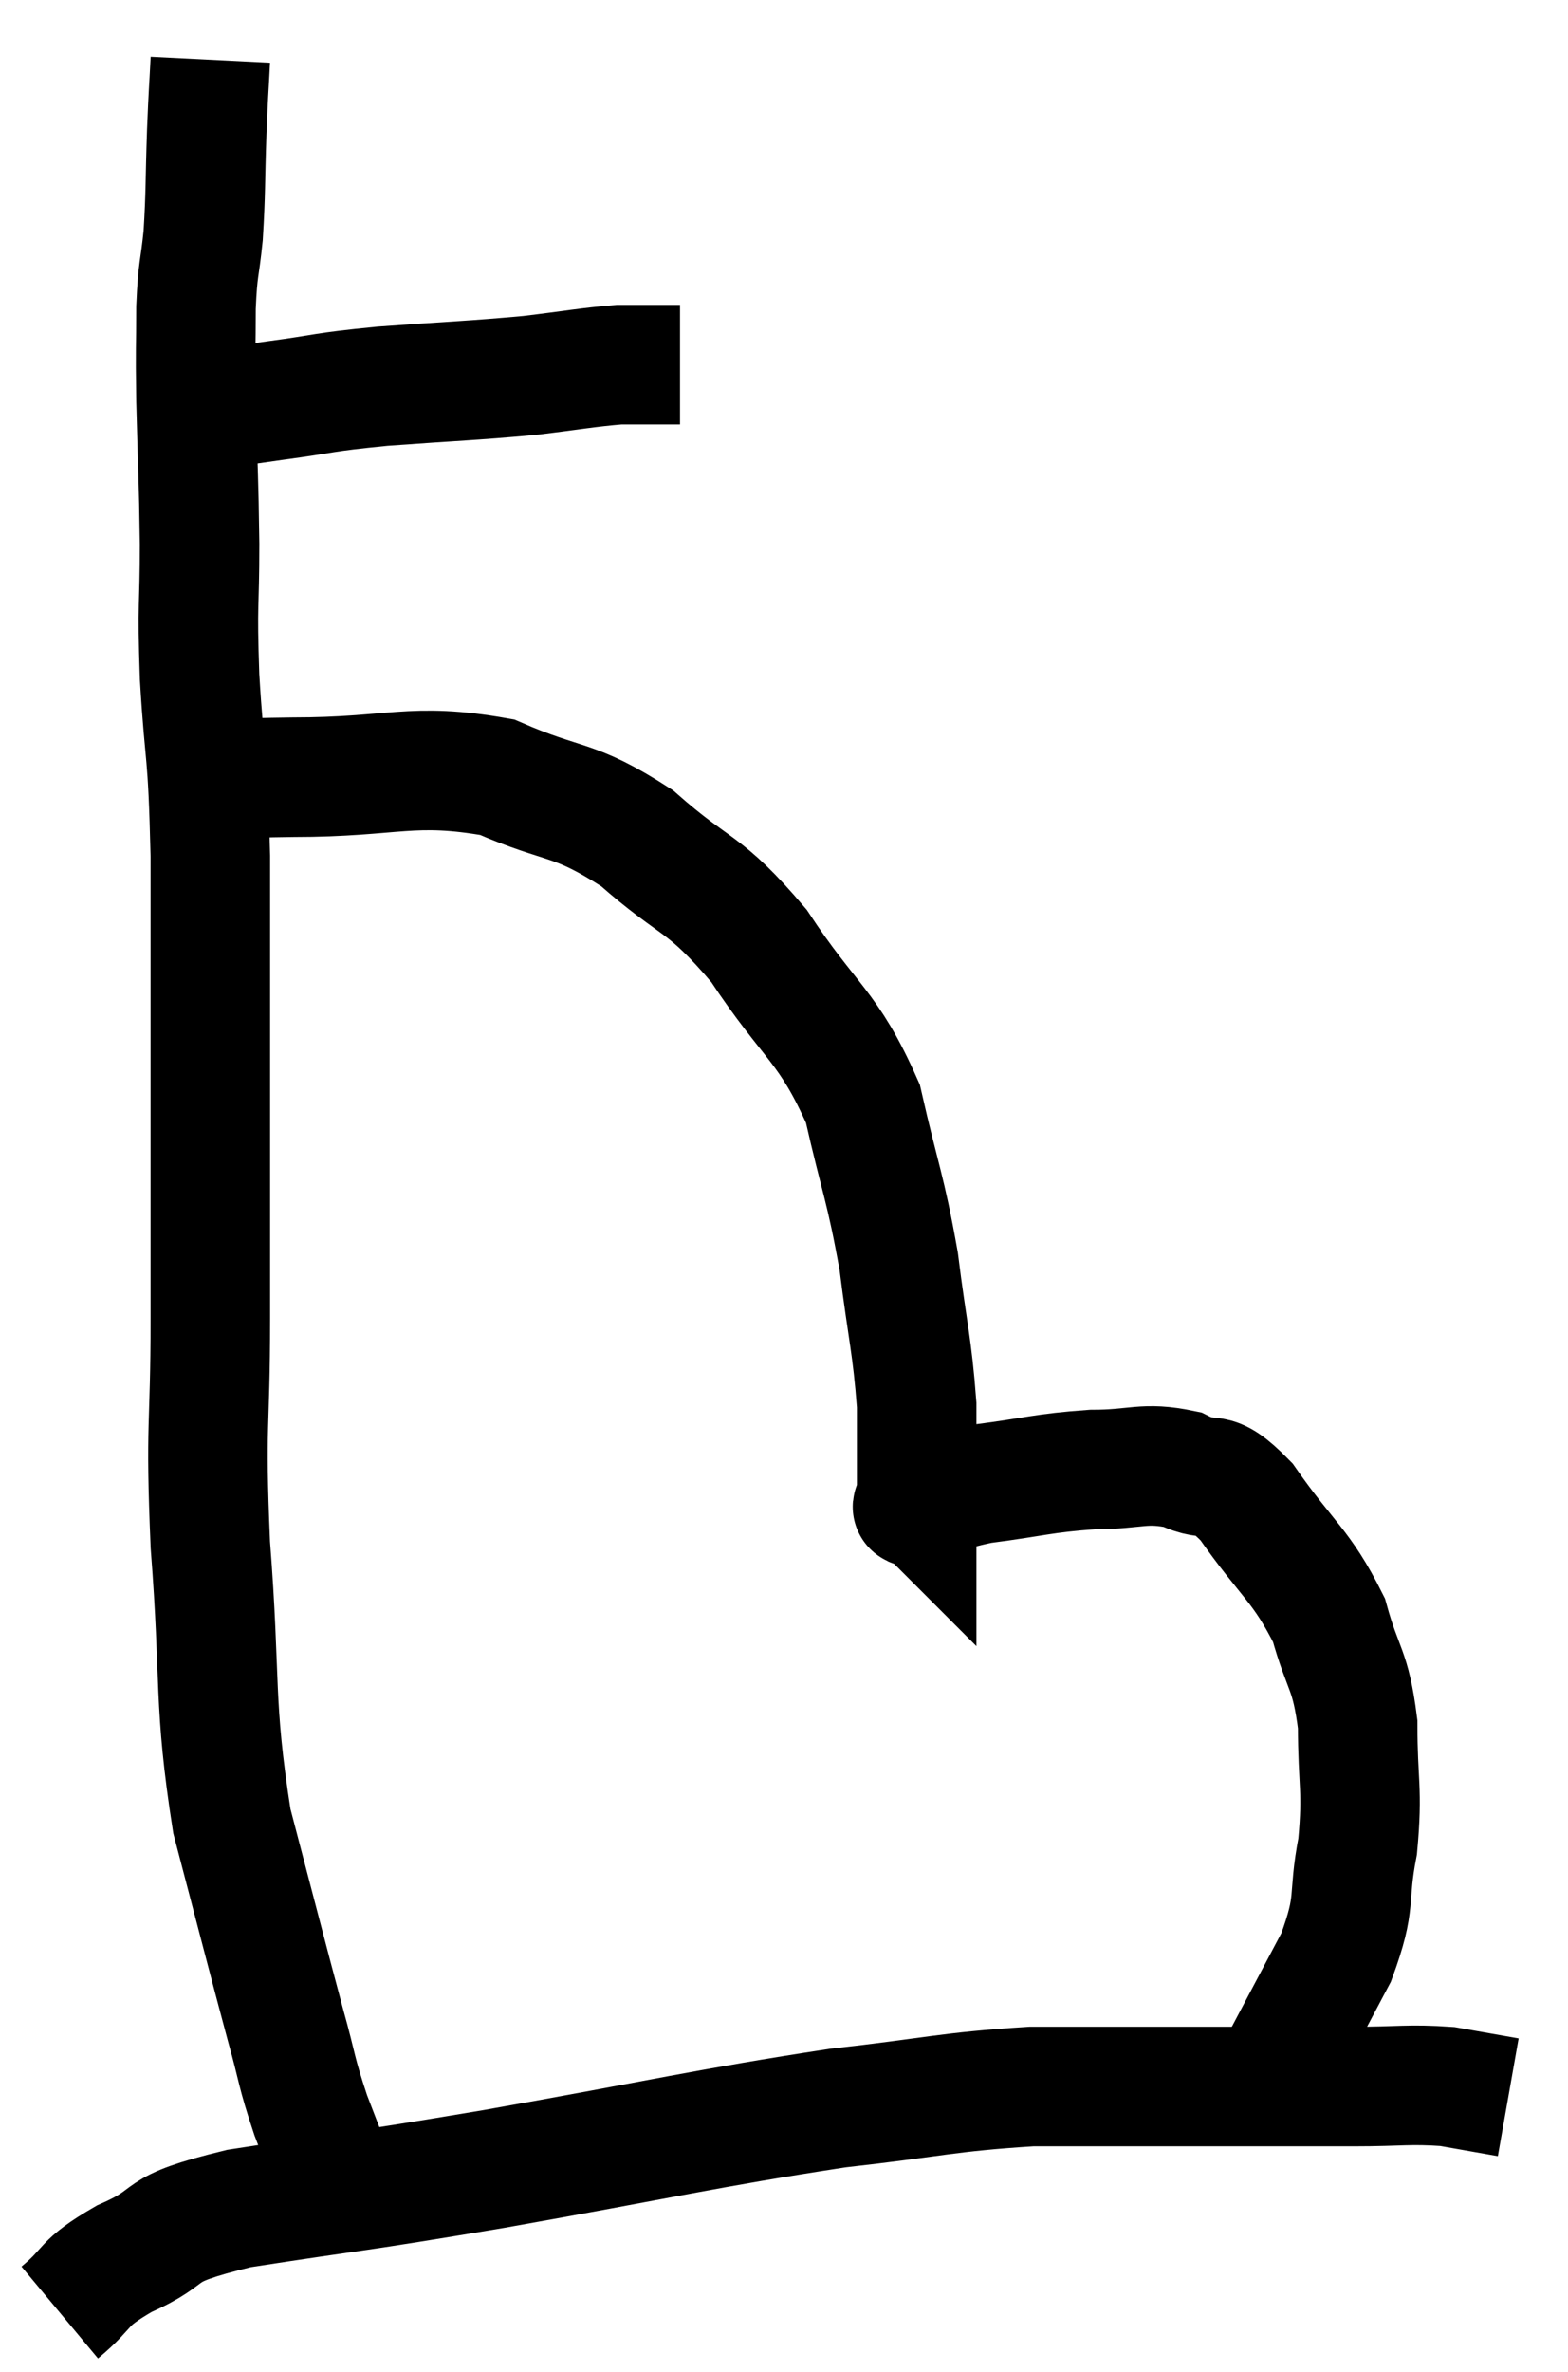 <svg xmlns="http://www.w3.org/2000/svg" viewBox="7.7 4.16 26.24 39.68" width="26.24" height="39.68"><path d="M 11.1 11.04 C 11.7 10.95, 11.55 10.965, 12.3 10.86 C 13.2 10.74, 13.035 10.725, 14.1 10.62 C 15.33 10.53, 15.57 10.53, 16.56 10.44 C 17.31 10.35, 17.52 10.305, 18.06 10.26 C 18.39 10.26, 18.465 10.26, 18.72 10.26 C 18.9 10.26, 18.99 10.26, 19.08 10.26 L 19.08 10.26" fill="none" stroke="black" stroke-width="2"></path><path d="M 11.22 5.16 C 11.19 5.76, 11.19 5.625, 11.16 6.36 C 11.13 7.23, 11.145 7.365, 11.1 8.1 C 11.04 8.7, 11.01 8.61, 10.98 9.3 C 10.98 10.08, 10.965 9.87, 10.98 10.86 C 11.01 12.06, 11.025 12.105, 11.04 13.26 C 11.04 14.37, 10.995 14.175, 11.04 15.48 C 11.13 16.98, 11.175 16.59, 11.22 18.48 C 11.22 20.76, 11.22 21.105, 11.22 23.04 C 11.22 24.63, 11.22 24.48, 11.22 26.22 C 11.22 28.11, 11.13 27.9, 11.22 30 C 11.4 32.31, 11.265 32.61, 11.58 34.62 C 12.03 36.33, 12.15 36.81, 12.48 38.04 C 12.69 38.79, 12.645 38.775, 12.9 39.54 C 13.2 40.32, 13.35 40.71, 13.5 41.1 C 13.5 41.1, 13.5 41.1, 13.5 41.1 L 13.5 41.1" fill="none" stroke="black" stroke-width="2"></path><path d="M 11.46 17.22 C 12.03 17.19, 11.46 17.175, 12.6 17.16 C 14.31 17.16, 14.58 16.905, 16.02 17.16 C 17.19 17.67, 17.265 17.475, 18.36 18.18 C 19.38 19.08, 19.455 18.87, 20.4 19.98 C 21.27 21.3, 21.555 21.3, 22.14 22.62 C 22.44 23.94, 22.515 24, 22.74 25.26 C 22.89 26.46, 22.965 26.655, 23.04 27.66 C 23.04 28.47, 23.04 28.875, 23.04 29.28 C 23.04 29.28, 23.04 29.28, 23.04 29.28 C 23.04 29.28, 23.025 29.265, 23.04 29.28 C 23.07 29.31, 22.83 29.415, 23.1 29.34 C 23.61 29.16, 23.4 29.13, 24.12 28.98 C 25.05 28.86, 25.14 28.8, 25.98 28.74 C 26.73 28.74, 26.835 28.605, 27.48 28.74 C 28.02 29.01, 27.945 28.65, 28.56 29.28 C 29.25 30.27, 29.475 30.33, 29.94 31.26 C 30.18 32.13, 30.3 32.055, 30.42 33 C 30.42 34.02, 30.51 34.065, 30.42 35.04 C 30.24 35.97, 30.42 35.925, 30.06 36.9 C 29.52 37.92, 29.25 38.43, 28.98 38.94 C 28.98 38.94, 28.98 38.94, 28.98 38.94 C 28.98 38.94, 28.98 38.94, 28.98 38.94 L 28.98 38.94" fill="none" stroke="black" stroke-width="2"></path><path d="M 8.7 42.84 C 9.24 42.39, 9.03 42.375, 9.78 41.94 C 10.74 41.52, 10.155 41.475, 11.7 41.1 C 13.83 40.77, 13.455 40.86, 15.96 40.44 C 18.84 39.93, 19.47 39.765, 21.72 39.42 C 23.34 39.24, 23.535 39.15, 24.96 39.06 C 26.19 39.06, 26.07 39.06, 27.42 39.06 C 28.89 39.06, 29.235 39.06, 30.36 39.06 C 31.14 39.06, 31.275 39.015, 31.92 39.06 C 32.43 39.15, 32.685 39.195, 32.94 39.24 L 32.94 39.24" fill="none" stroke="black" stroke-width="2"></path></svg>